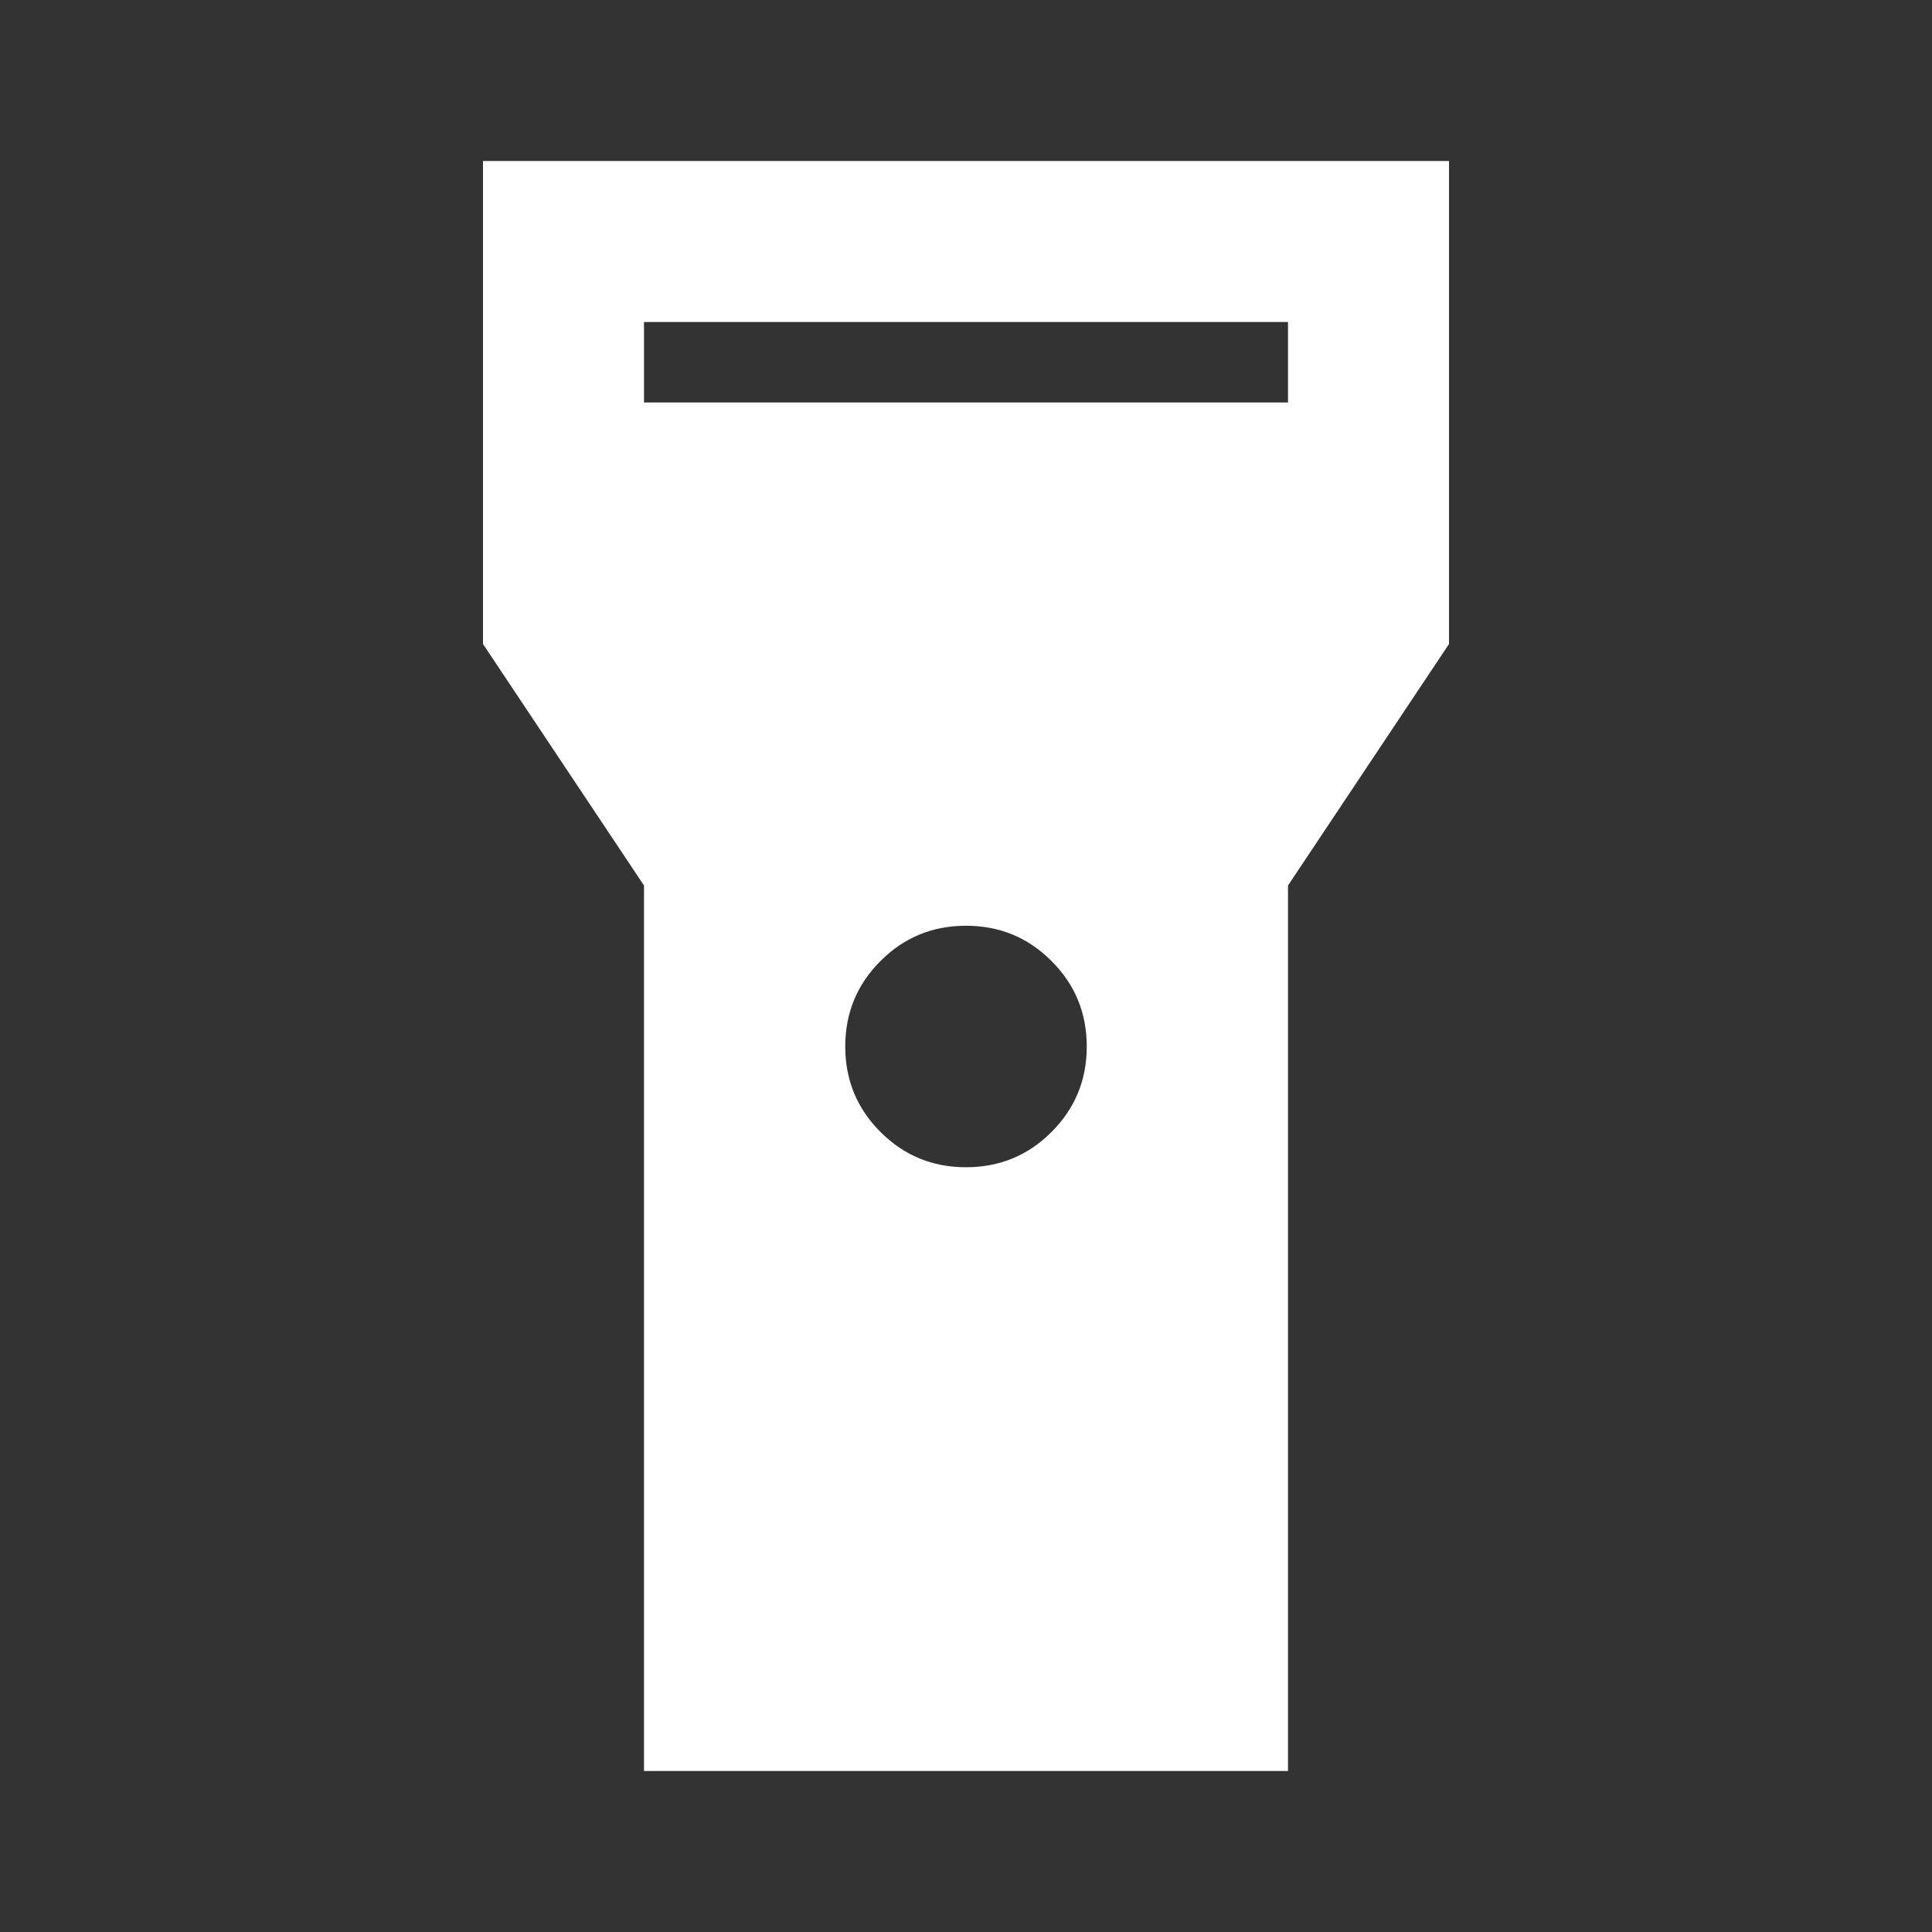<!--
   Copyright 2023 Sony Corporation
-->

<svg width="24" height="24" viewBox="0 0 24 24" fill="none" xmlns="http://www.w3.org/2000/svg">
<rect x="0" y="0" width="24" height="24" fill="#333333" stroke="none"/>
<path fill-rule="evenodd" clip-rule="evenodd" d="M8 11V22H16V11L18 8V2H6V8L8 11ZM16 5H8V4H16V5ZM12 14.5C11.583 14.5 11.229 14.354 10.938 14.062C10.646 13.771 10.5 13.417 10.5 13C10.5 12.583 10.646 12.229 10.938 11.938C11.229 11.646 11.583 11.5 12 11.5C12.417 11.5 12.771 11.646 13.062 11.938C13.354 12.229 13.5 12.583 13.5 13C13.5 13.417 13.354 13.771 13.062 14.062C12.771 14.354 12.417 14.5 12 14.5Z" fill="white"/>
</svg>
